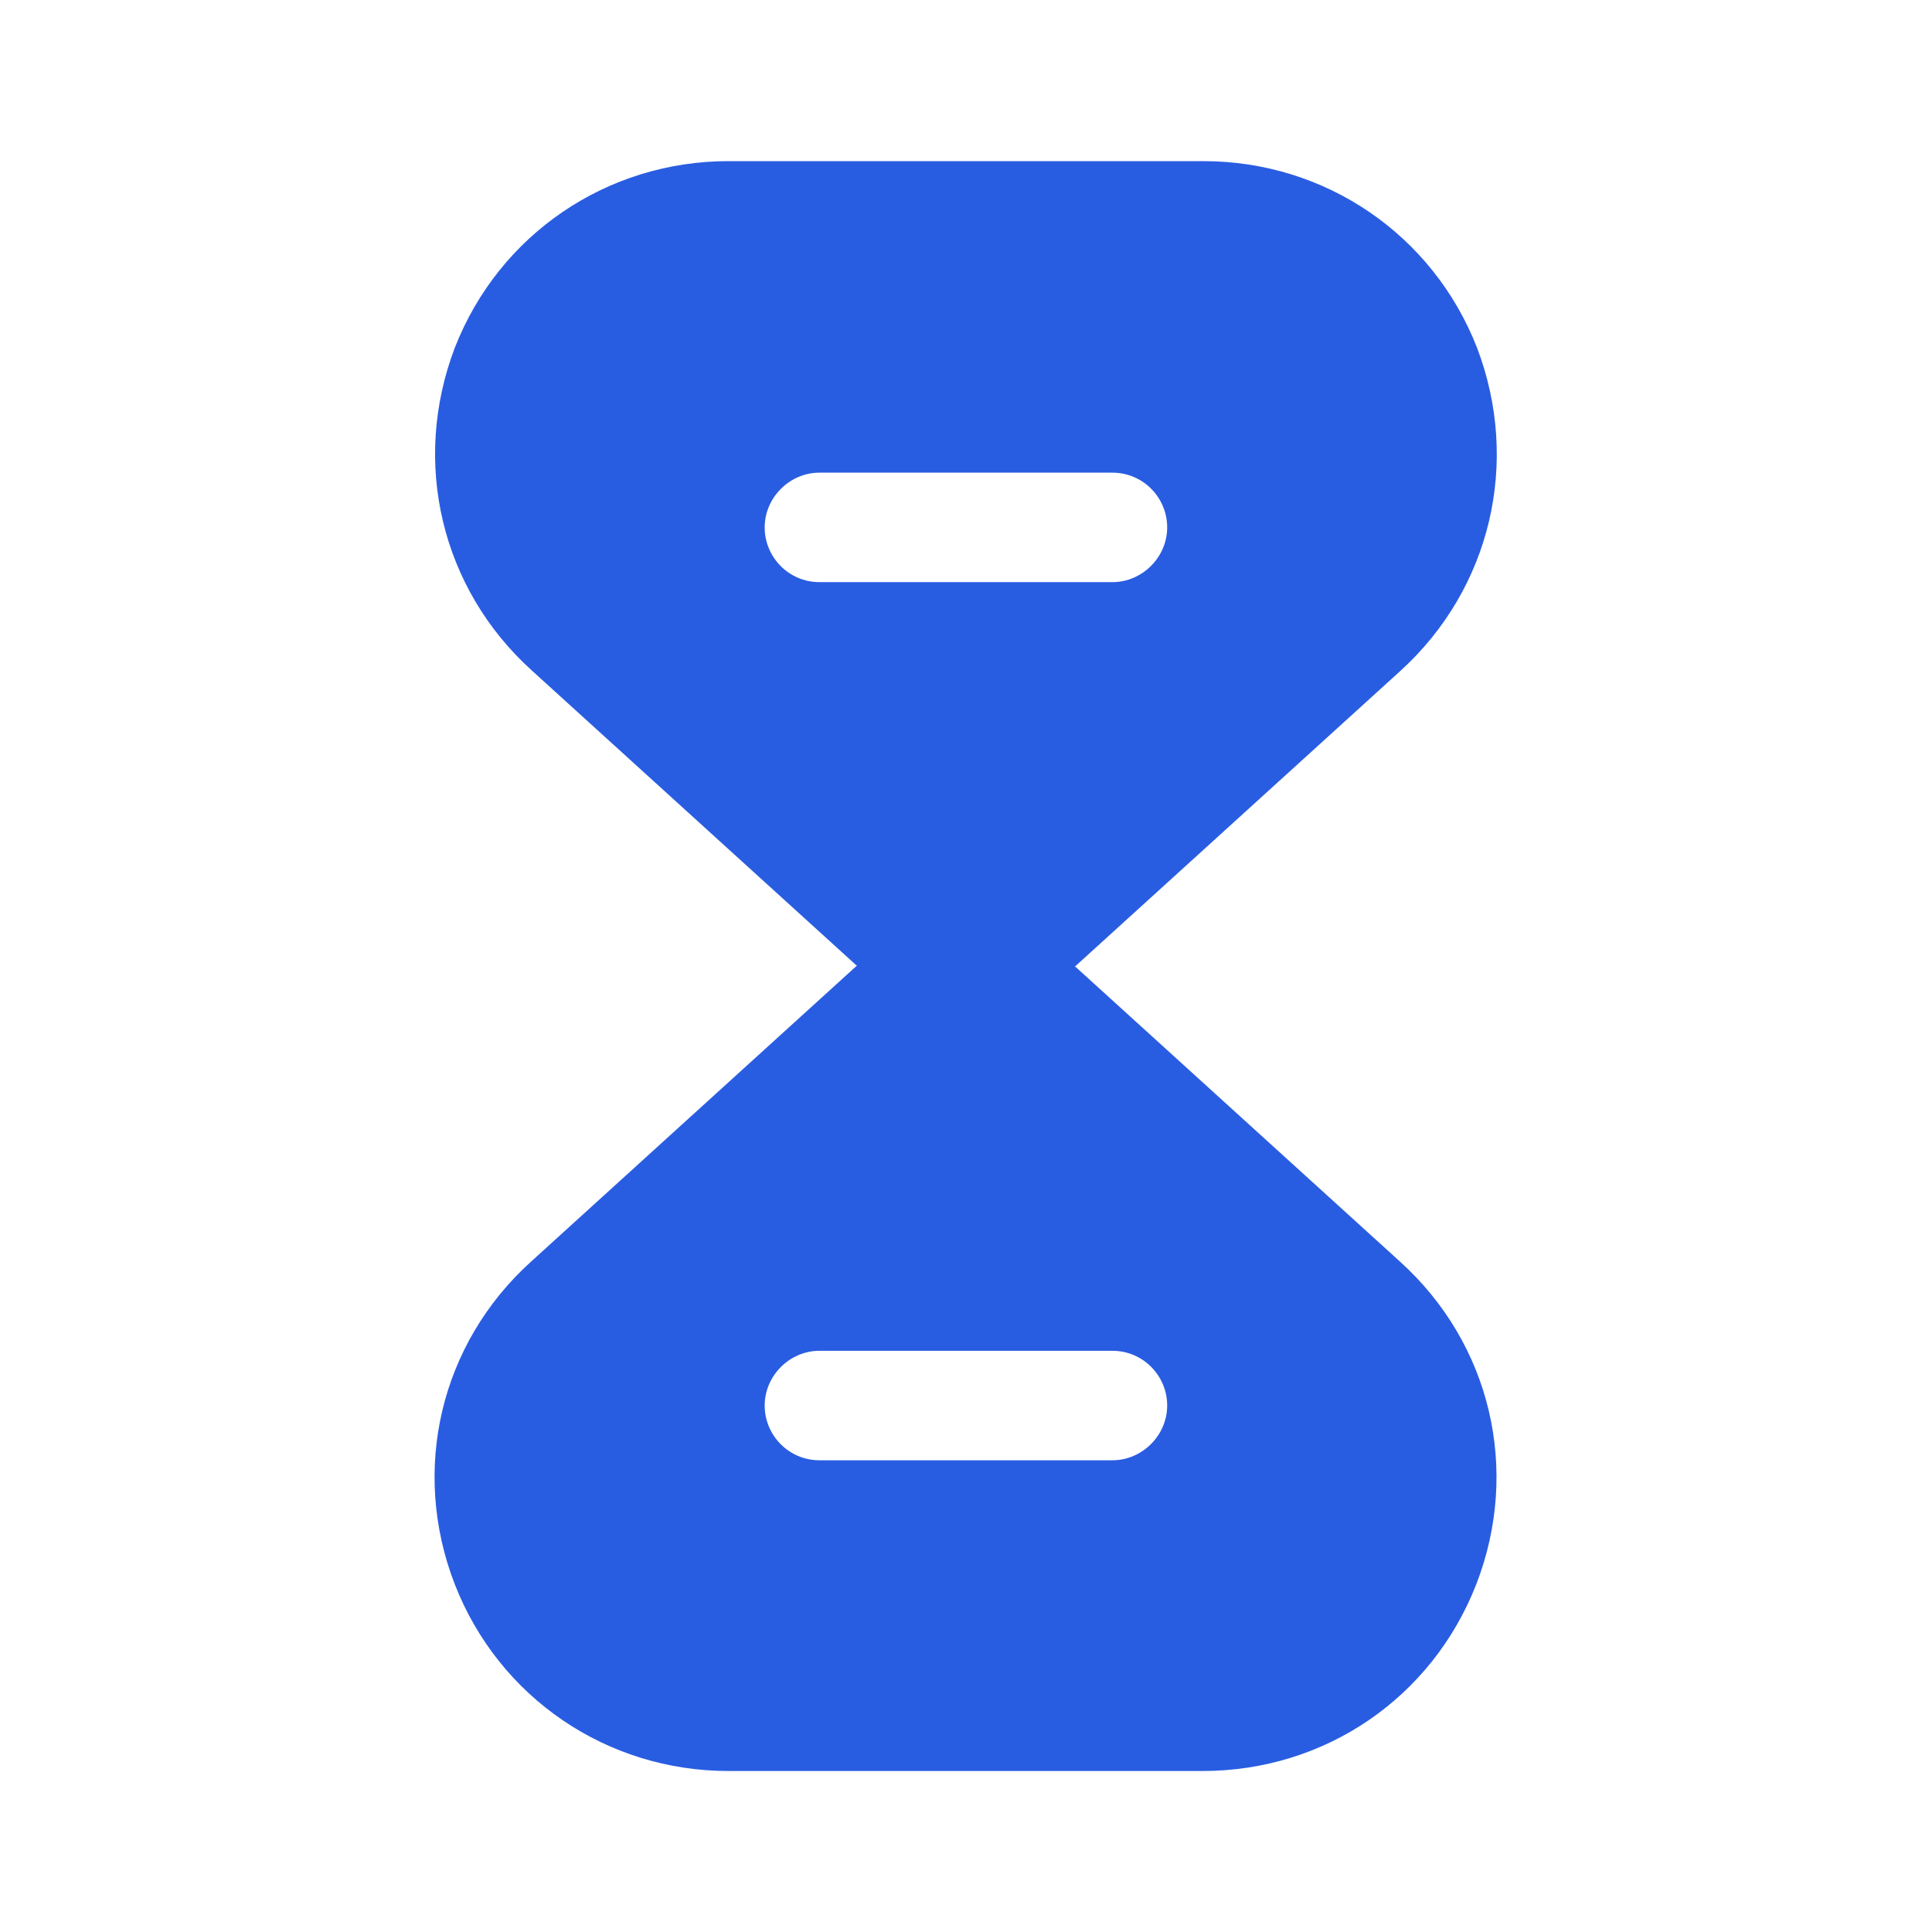 <svg width="100" height="100" viewBox="0 0 100 100" fill="none" xmlns="http://www.w3.org/2000/svg">
    <path d="M72.455 65.292L55.622 50H44.33L27.497 65.292C22.788 69.542 21.247 76.083 23.538 82C25.83 87.875 31.413 91.667 37.705 91.667H62.247C68.58 91.667 74.122 87.875 76.413 82C78.705 76.083 77.163 69.542 72.455 65.292ZM57.58 75.583H42.413C40.83 75.583 39.58 74.292 39.58 72.75C39.58 71.208 40.872 69.917 42.413 69.917H57.58C59.163 69.917 60.413 71.208 60.413 72.75C60.413 74.292 59.122 75.583 57.58 75.583Z" fill="#295DE1"/>
    <path d="M76.454 18.006C74.163 12.132 68.579 8.34 62.288 8.34H37.705C31.413 8.34 25.829 12.132 23.538 18.006C21.288 23.923 22.829 30.465 27.538 34.715L44.371 50.007H55.663L72.496 34.715C77.163 30.465 78.704 23.923 76.454 18.006ZM57.58 30.131H42.413C40.83 30.131 39.58 28.84 39.58 27.298C39.58 25.756 40.871 24.465 42.413 24.465H57.58C59.163 24.465 60.413 25.756 60.413 27.298C60.413 28.84 59.121 30.131 57.58 30.131Z" fill="#295DE1"/>
</svg>
